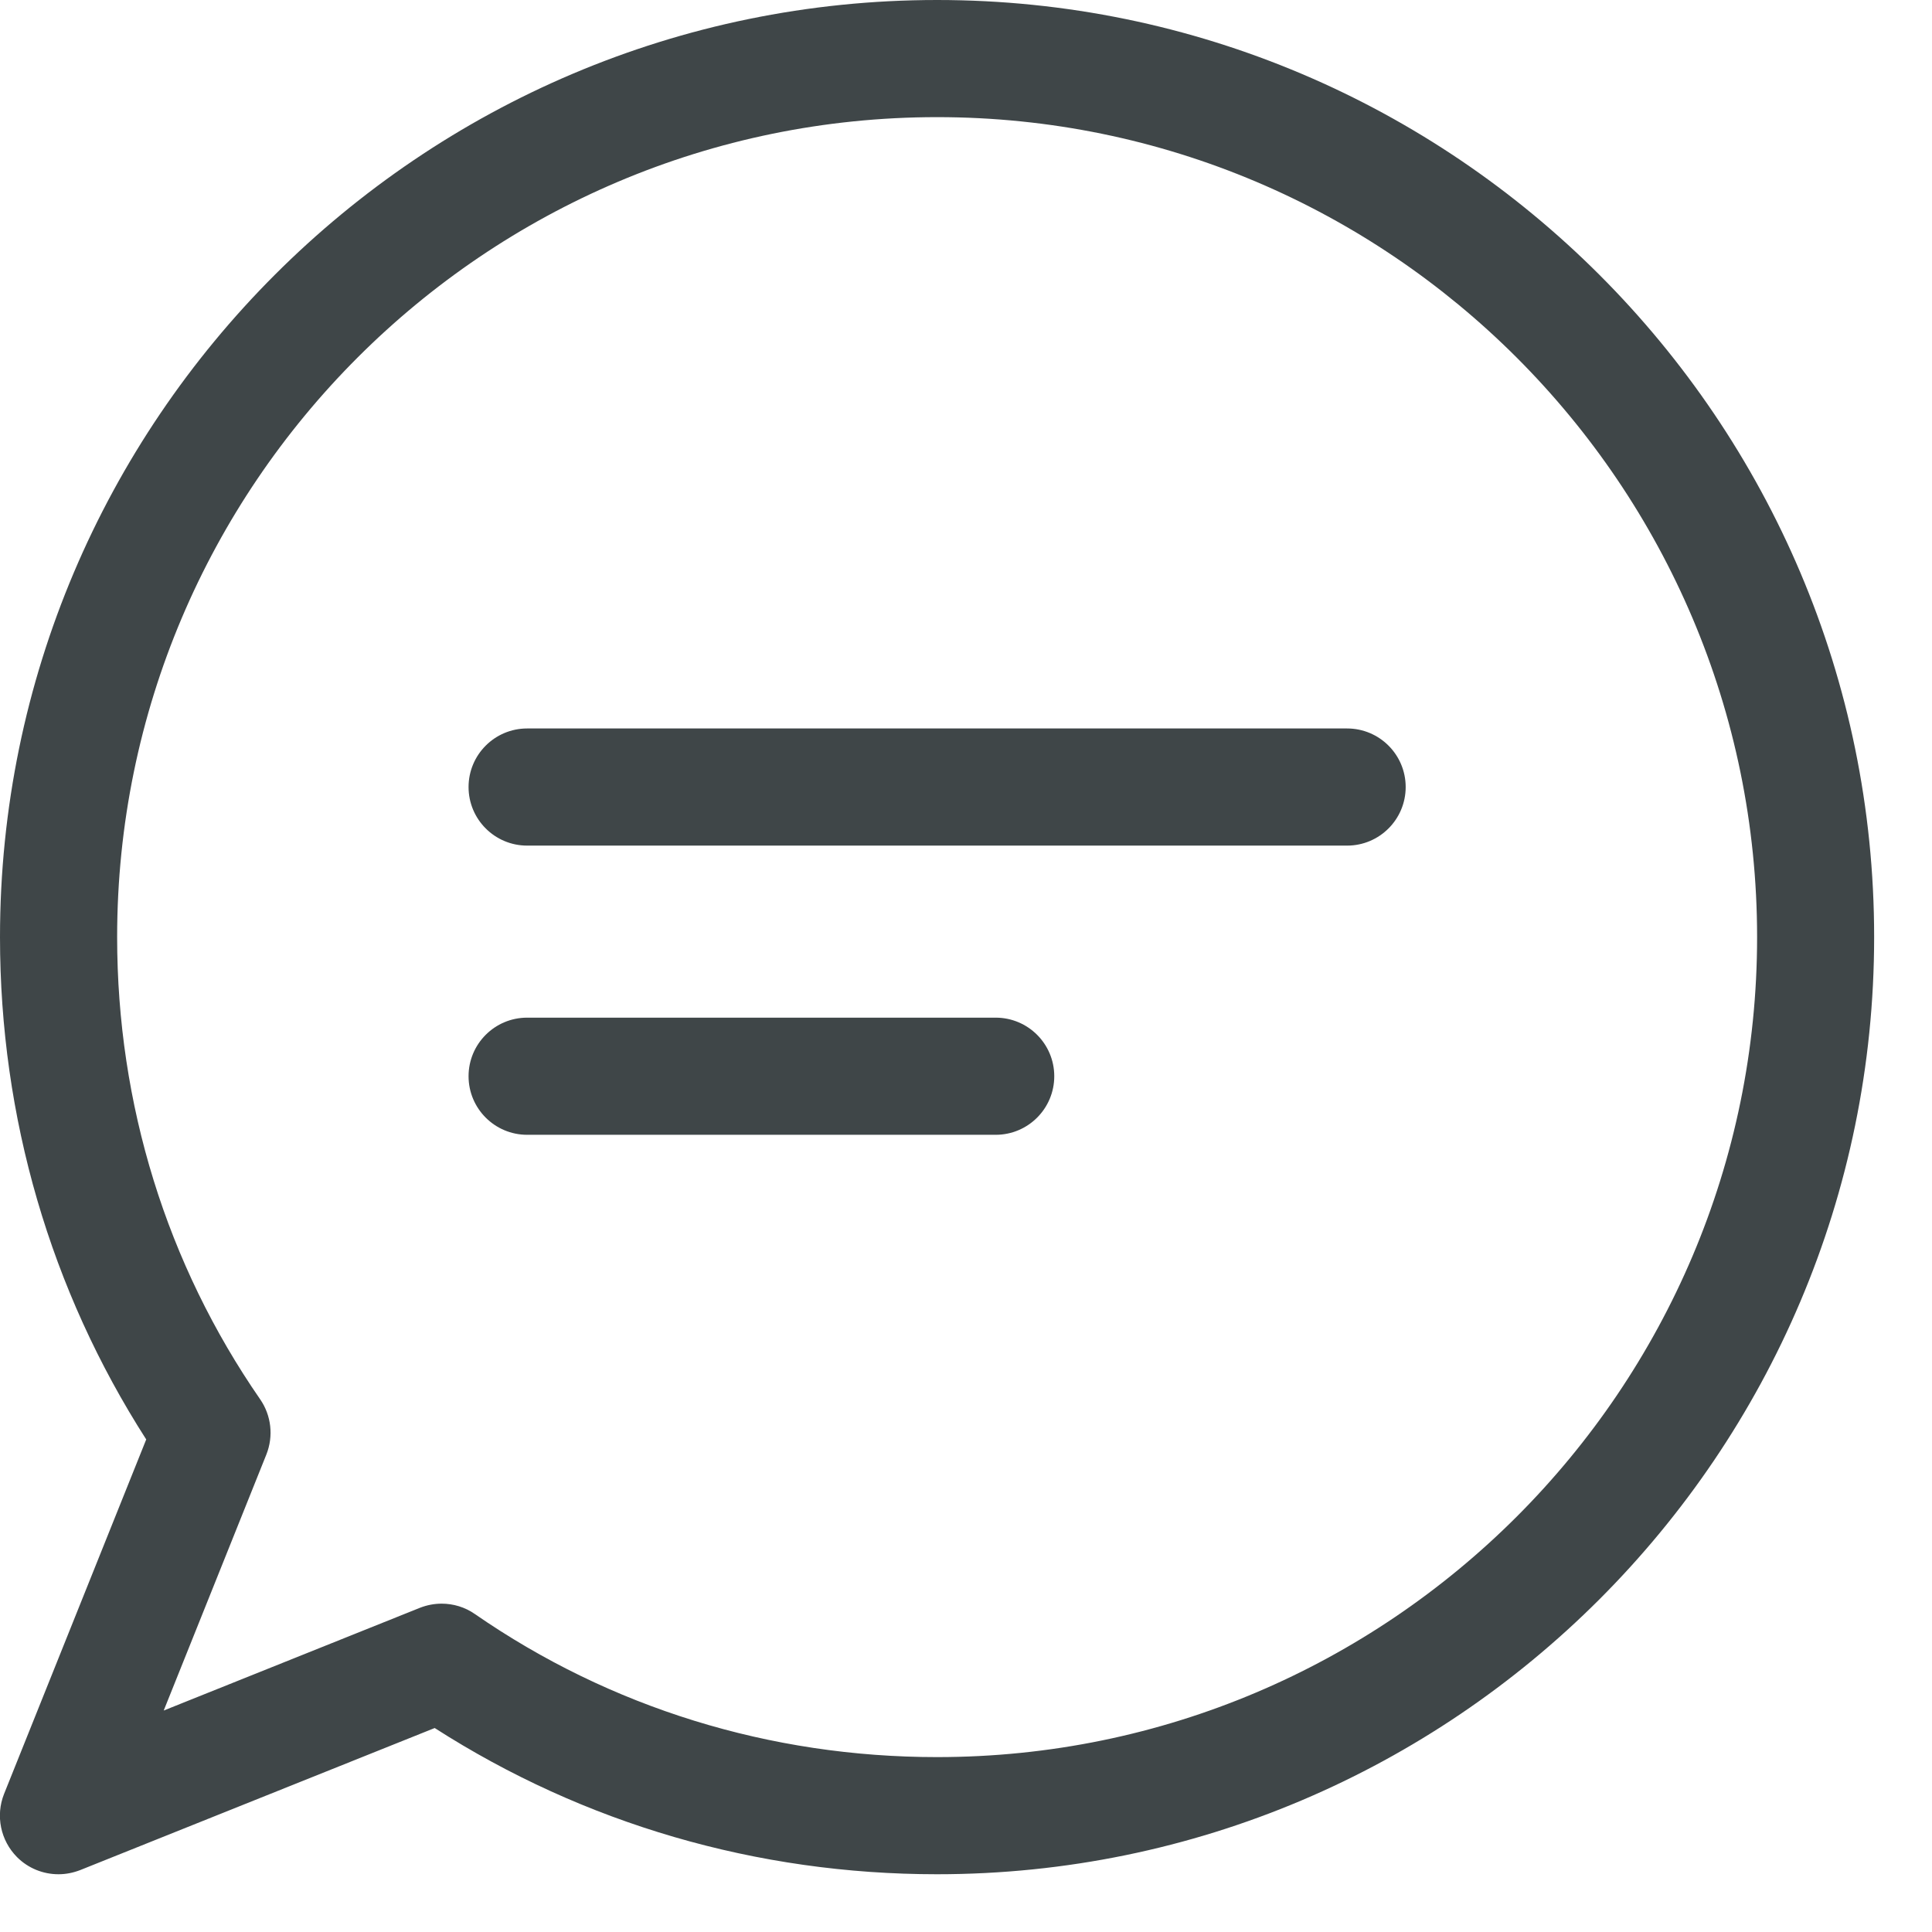 <svg xmlns="http://www.w3.org/2000/svg" width="19" height="19" viewBox="0 0 19 19">
    <g fill="none" fill-rule="evenodd">
        <g fill="#3F4648" fill-rule="nonzero">
            <g>
                <path d="M9.216 0C4.135 0 0 4.135 0 9.216c0 1.772.497 3.473 1.438 4.94L.04 17.642c-.085.214-.035.458.128.622.11.11.257.168.407.168.073 0 .144-.014.214-.041l3.486-1.397c1.467.941 3.168 1.438 4.94 1.438 5.081 0 9.216-4.135 9.216-9.216C18.432 4.135 14.297 0 9.216 0zm0 17.28c-1.643 0-3.215-.486-4.546-1.407-.097-.068-.212-.102-.327-.102-.073 0-.145.014-.214.041l-2.519 1.01 1.01-2.519c.071-.18.048-.383-.061-.541-.92-1.33-1.407-2.903-1.407-4.546 0-4.447 3.617-8.064 8.064-8.064s8.064 3.617 8.064 8.064-3.617 8.064-8.064 8.064z" transform="translate(-390 -474) translate(390 474)"/>
                <path d="M9.792 10.008H5.184c-.318 0-.576.258-.576.576 0 .318.258.576.576.576h4.608c.318 0 .576-.258.576-.576 0-.318-.258-.576-.576-.576zM13.248 7.164H5.184c-.318 0-.576.258-.576.576 0 .318.258.576.576.576h8.064c.318 0 .576-.258.576-.576 0-.318-.258-.576-.576-.576z" transform="translate(-390 -474) translate(390 474)"/>
            </g>
        </g>
    </g>
</svg>
